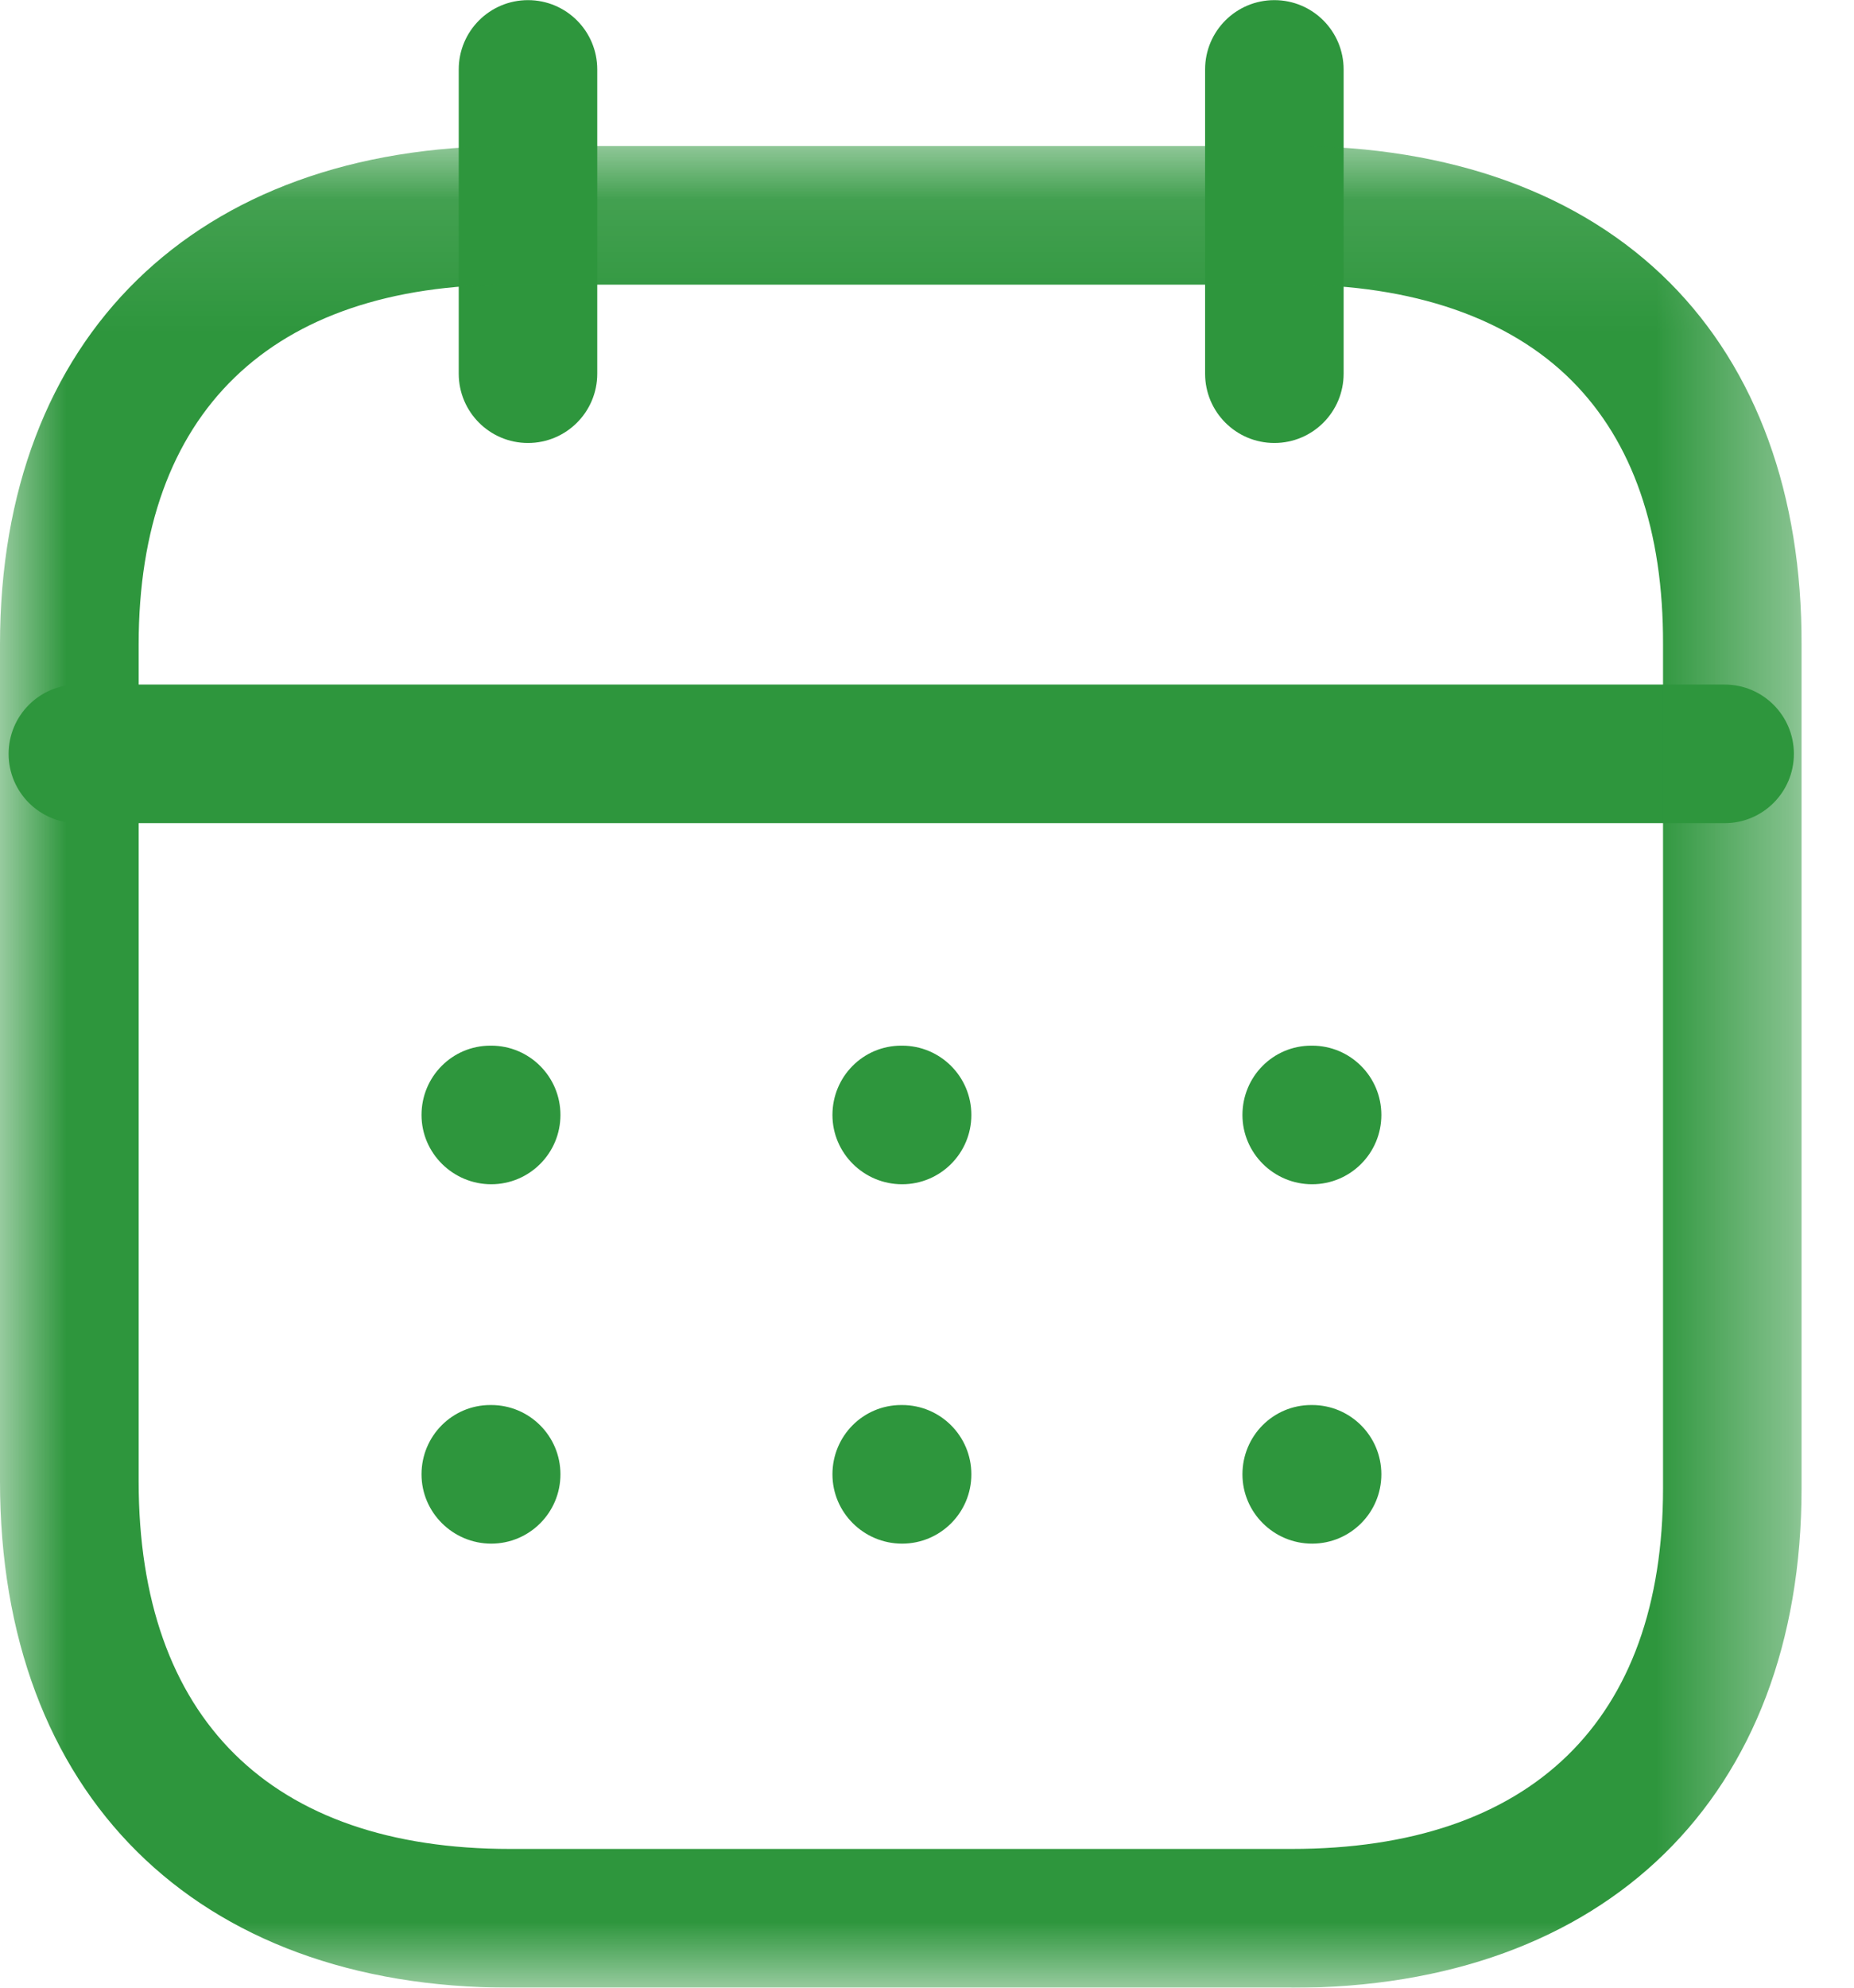 <svg fill="none" height="15" viewBox="0 0 14 15" width="14" xmlns="http://www.w3.org/2000/svg" xmlns:xlink="http://www.w3.org/1999/xlink"><mask id="a" height="14" maskUnits="userSpaceOnUse" width="14" x="0" y="1"><path clip-rule="evenodd" d="m0 1.102h13.605v13.898h-13.605z" fill="#fff" fill-rule="evenodd"/></mask><g clip-rule="evenodd" fill="#2e963d" fill-rule="evenodd"><path d="m13.023 6.212h-12.435c-.289 0-.523-.234-.523-.523s.234-.523.523-.523h12.435c.289 0 .523.234.523.523s-.234.523-.523.523z"/><path d="m9.908 8.937c-.289 0-.526-.234-.526-.523 0-.289.231-.523.52-.523h.006c.289 0 .523.234.523.523 0 .289-.234.523-.523.523z"/><path d="m6.812 8.937c-.289 0-.526-.234-.526-.523 0-.289.231-.523.52-.523h.006c.289 0 .523.234.523.523 0 .289-.234.523-.523.523z"/><path d="m3.71 8.937c-.289 0-.527-.234-.527-.523 0-.289.232-.523.52-.523h.006c.289 0 .523.234.523.523 0 .289-.234.523-.523.523z"/><path d="m9.908 11.649c-.289 0-.526-.234-.526-.523s.231-.523.52-.523h.006c.289 0 .523.234.523.523s-.234.523-.523.523z"/><path d="m6.812 11.649c-.289 0-.526-.234-.526-.523s.231-.523.52-.523h.006c.289 0 .523.234.523.523s-.234.523-.523.523z"/><path d="m3.71 11.649c-.289 0-.527-.234-.527-.523s.232-.523.52-.523h.006c.289 0 .523.234.523.523s-.234.523-.523.523z"/><path d="m9.623 3.343c-.289 0-.523-.234-.523-.523v-2.296c0-.289.234-.523.523-.523.289 0 .523.234.523.523v2.296c0 .289-.234.523-.523.523z"/><path d="m3.987 3.343c-.289 0-.523-.234-.523-.523v-2.296c0-.289.234-.523.523-.523.289 0 .523.234.523.523v2.296c0 .289-.234.523-.523.523z"/></g><g mask="url(#a)"><path clip-rule="evenodd" d="m3.852 2.148c-1.809 0-2.805.965-2.805 2.717v6.313c0 1.79.996 2.775 2.805 2.775h5.901c1.809 0 2.805-.967 2.805-2.722v-6.366c.003-.862-.229-1.531-.689-1.992-.473-.474-1.202-.725-2.11-.725zm5.901 12.852h-5.901c-2.376 0-3.852-1.464-3.852-3.822v-6.313c0-2.322 1.476-3.763 3.852-3.763h5.907c1.192 0 2.178.357 2.851 1.032.654.657.998 1.6.994 2.733v6.365c0 2.325-1.476 3.769-3.852 3.769z" fill="#2e963d" fill-rule="evenodd"/></g></svg>
